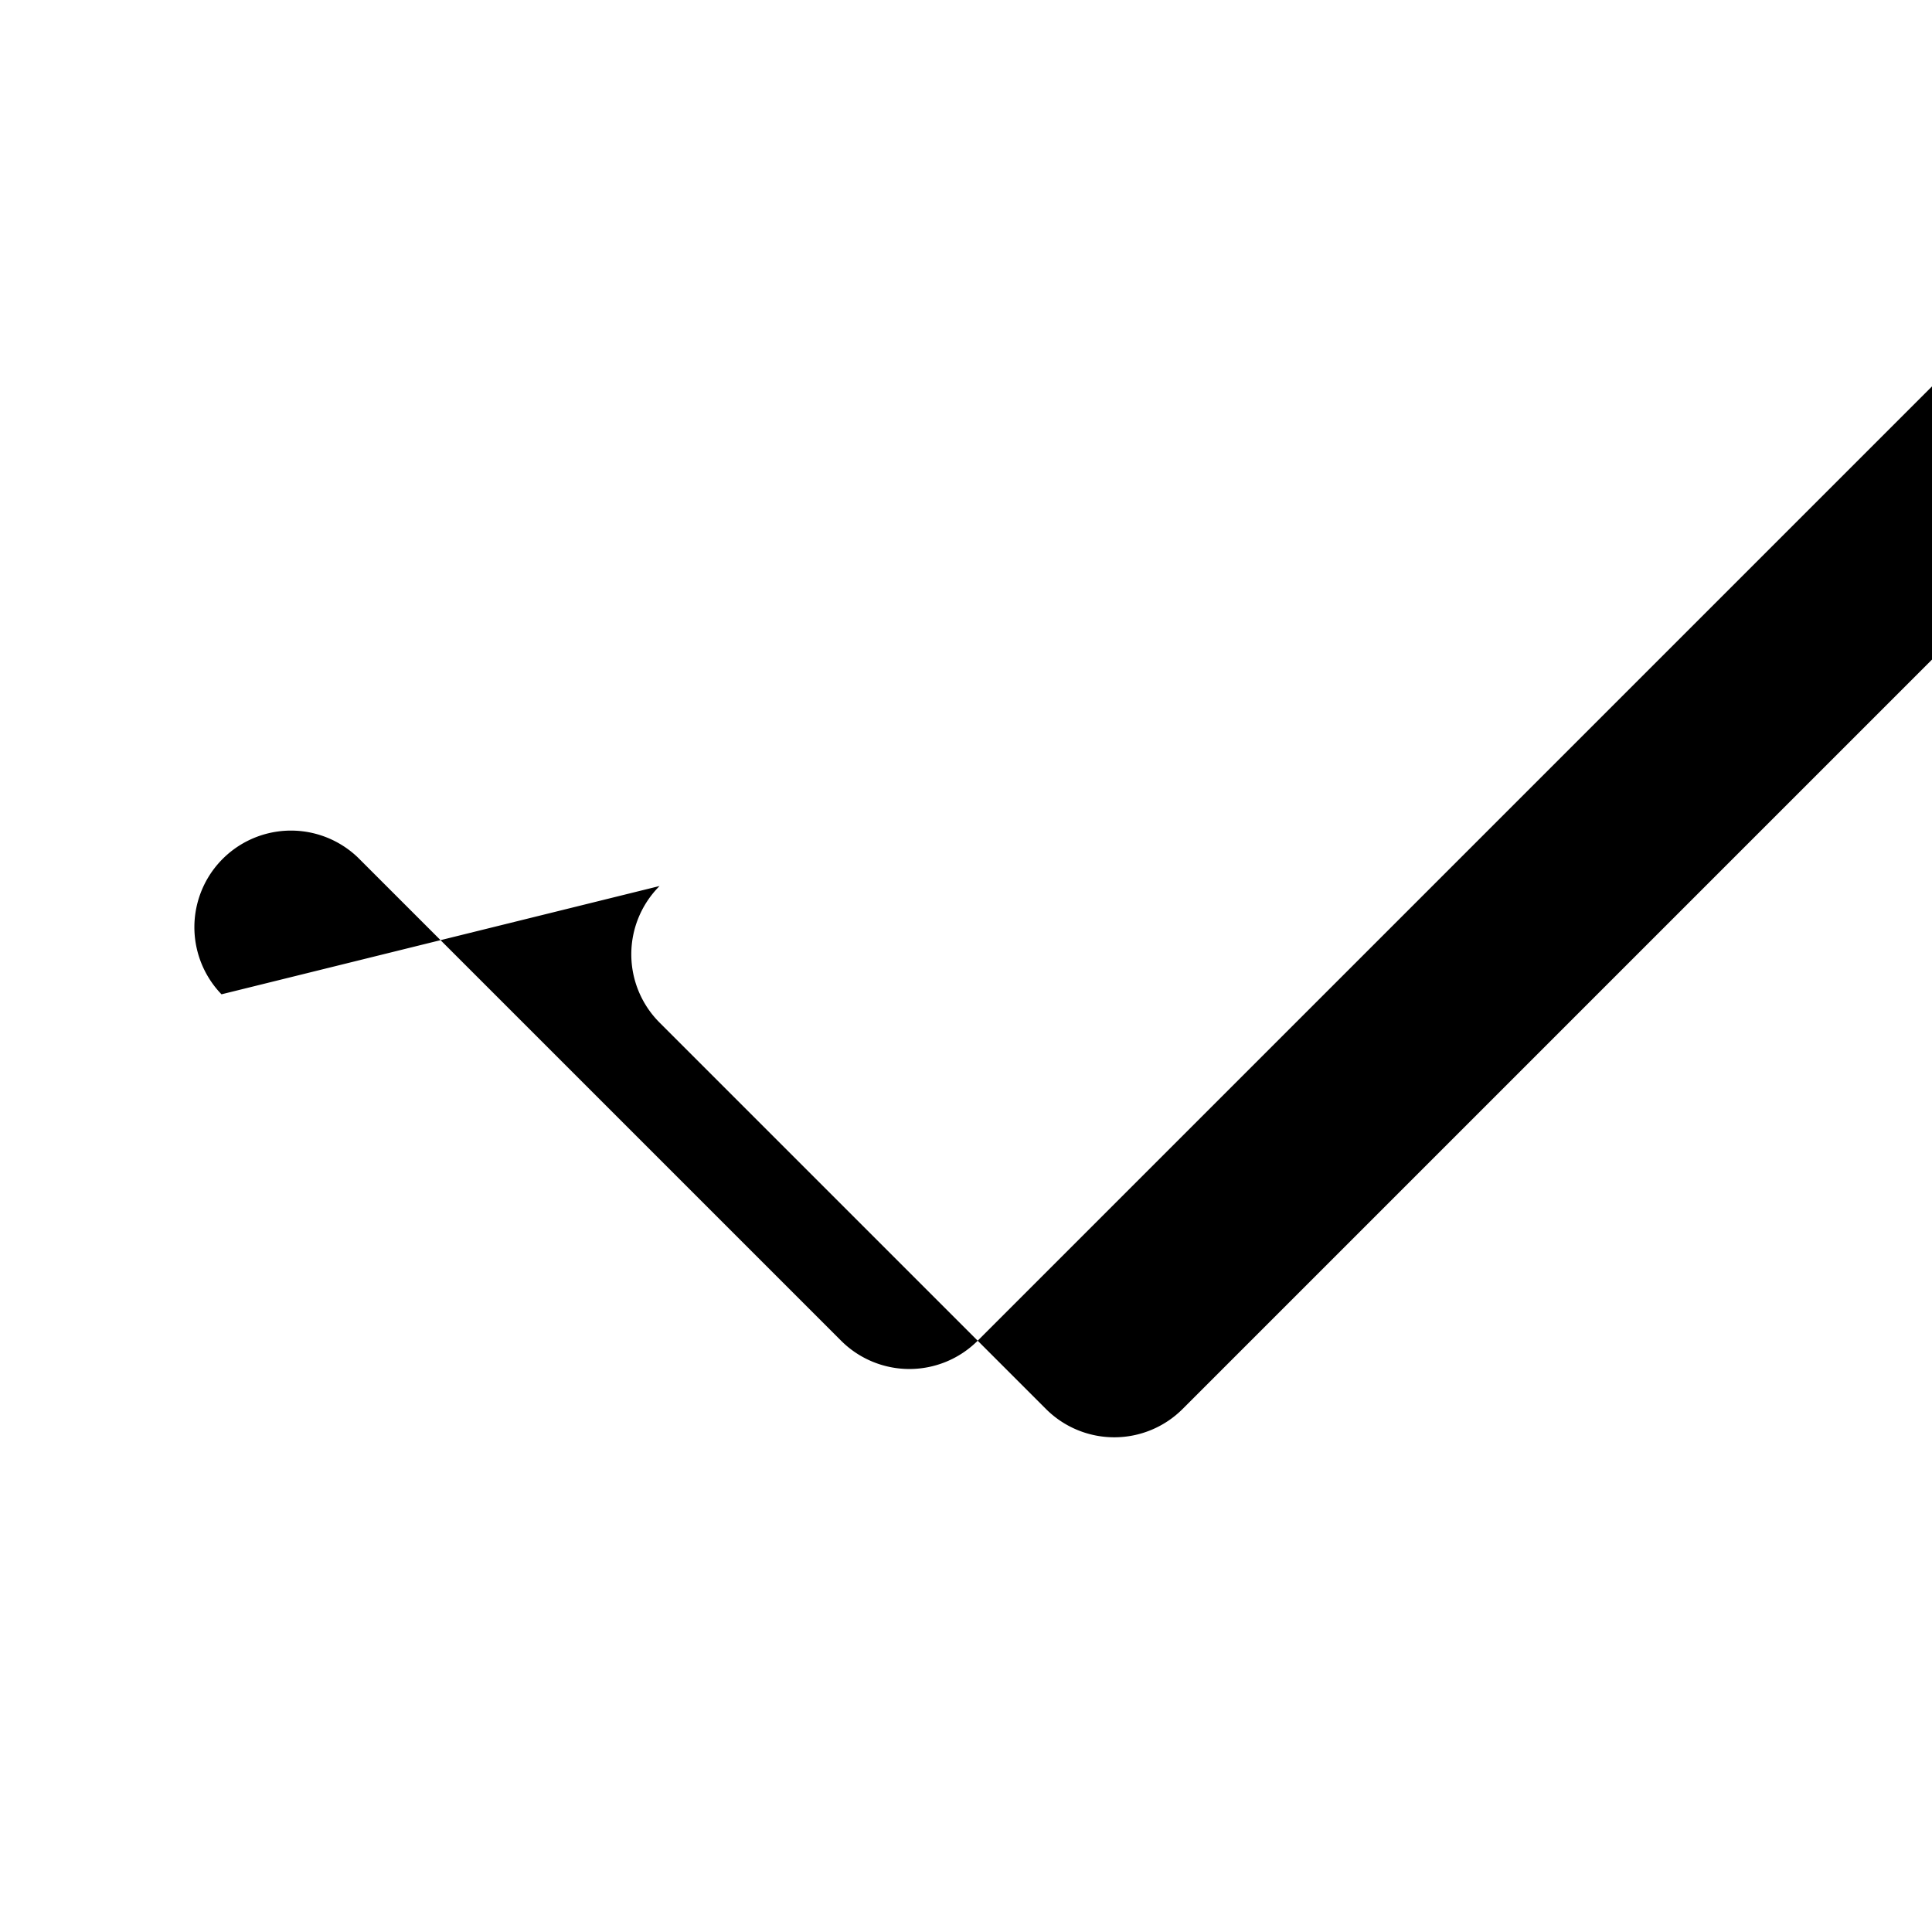 <!-- success.svg -->
<svg xmlns="http://www.w3.org/2000/svg" viewBox="0 0 20 20" fill="currentColor">
  <path fill-rule="evenodd" d="M2.293 10.293a1 1 0 0 1 1.414-1.414l5 5a1 1 0 0 0 1.414 0l10-10a1 1 0 1 1 1.414 1.414l-9.293 9.293a1 1 0 0 1-1.414 0l-4-4a1 1 0 0 1 0-1.414z" clip-rule="evenodd" />
</svg>